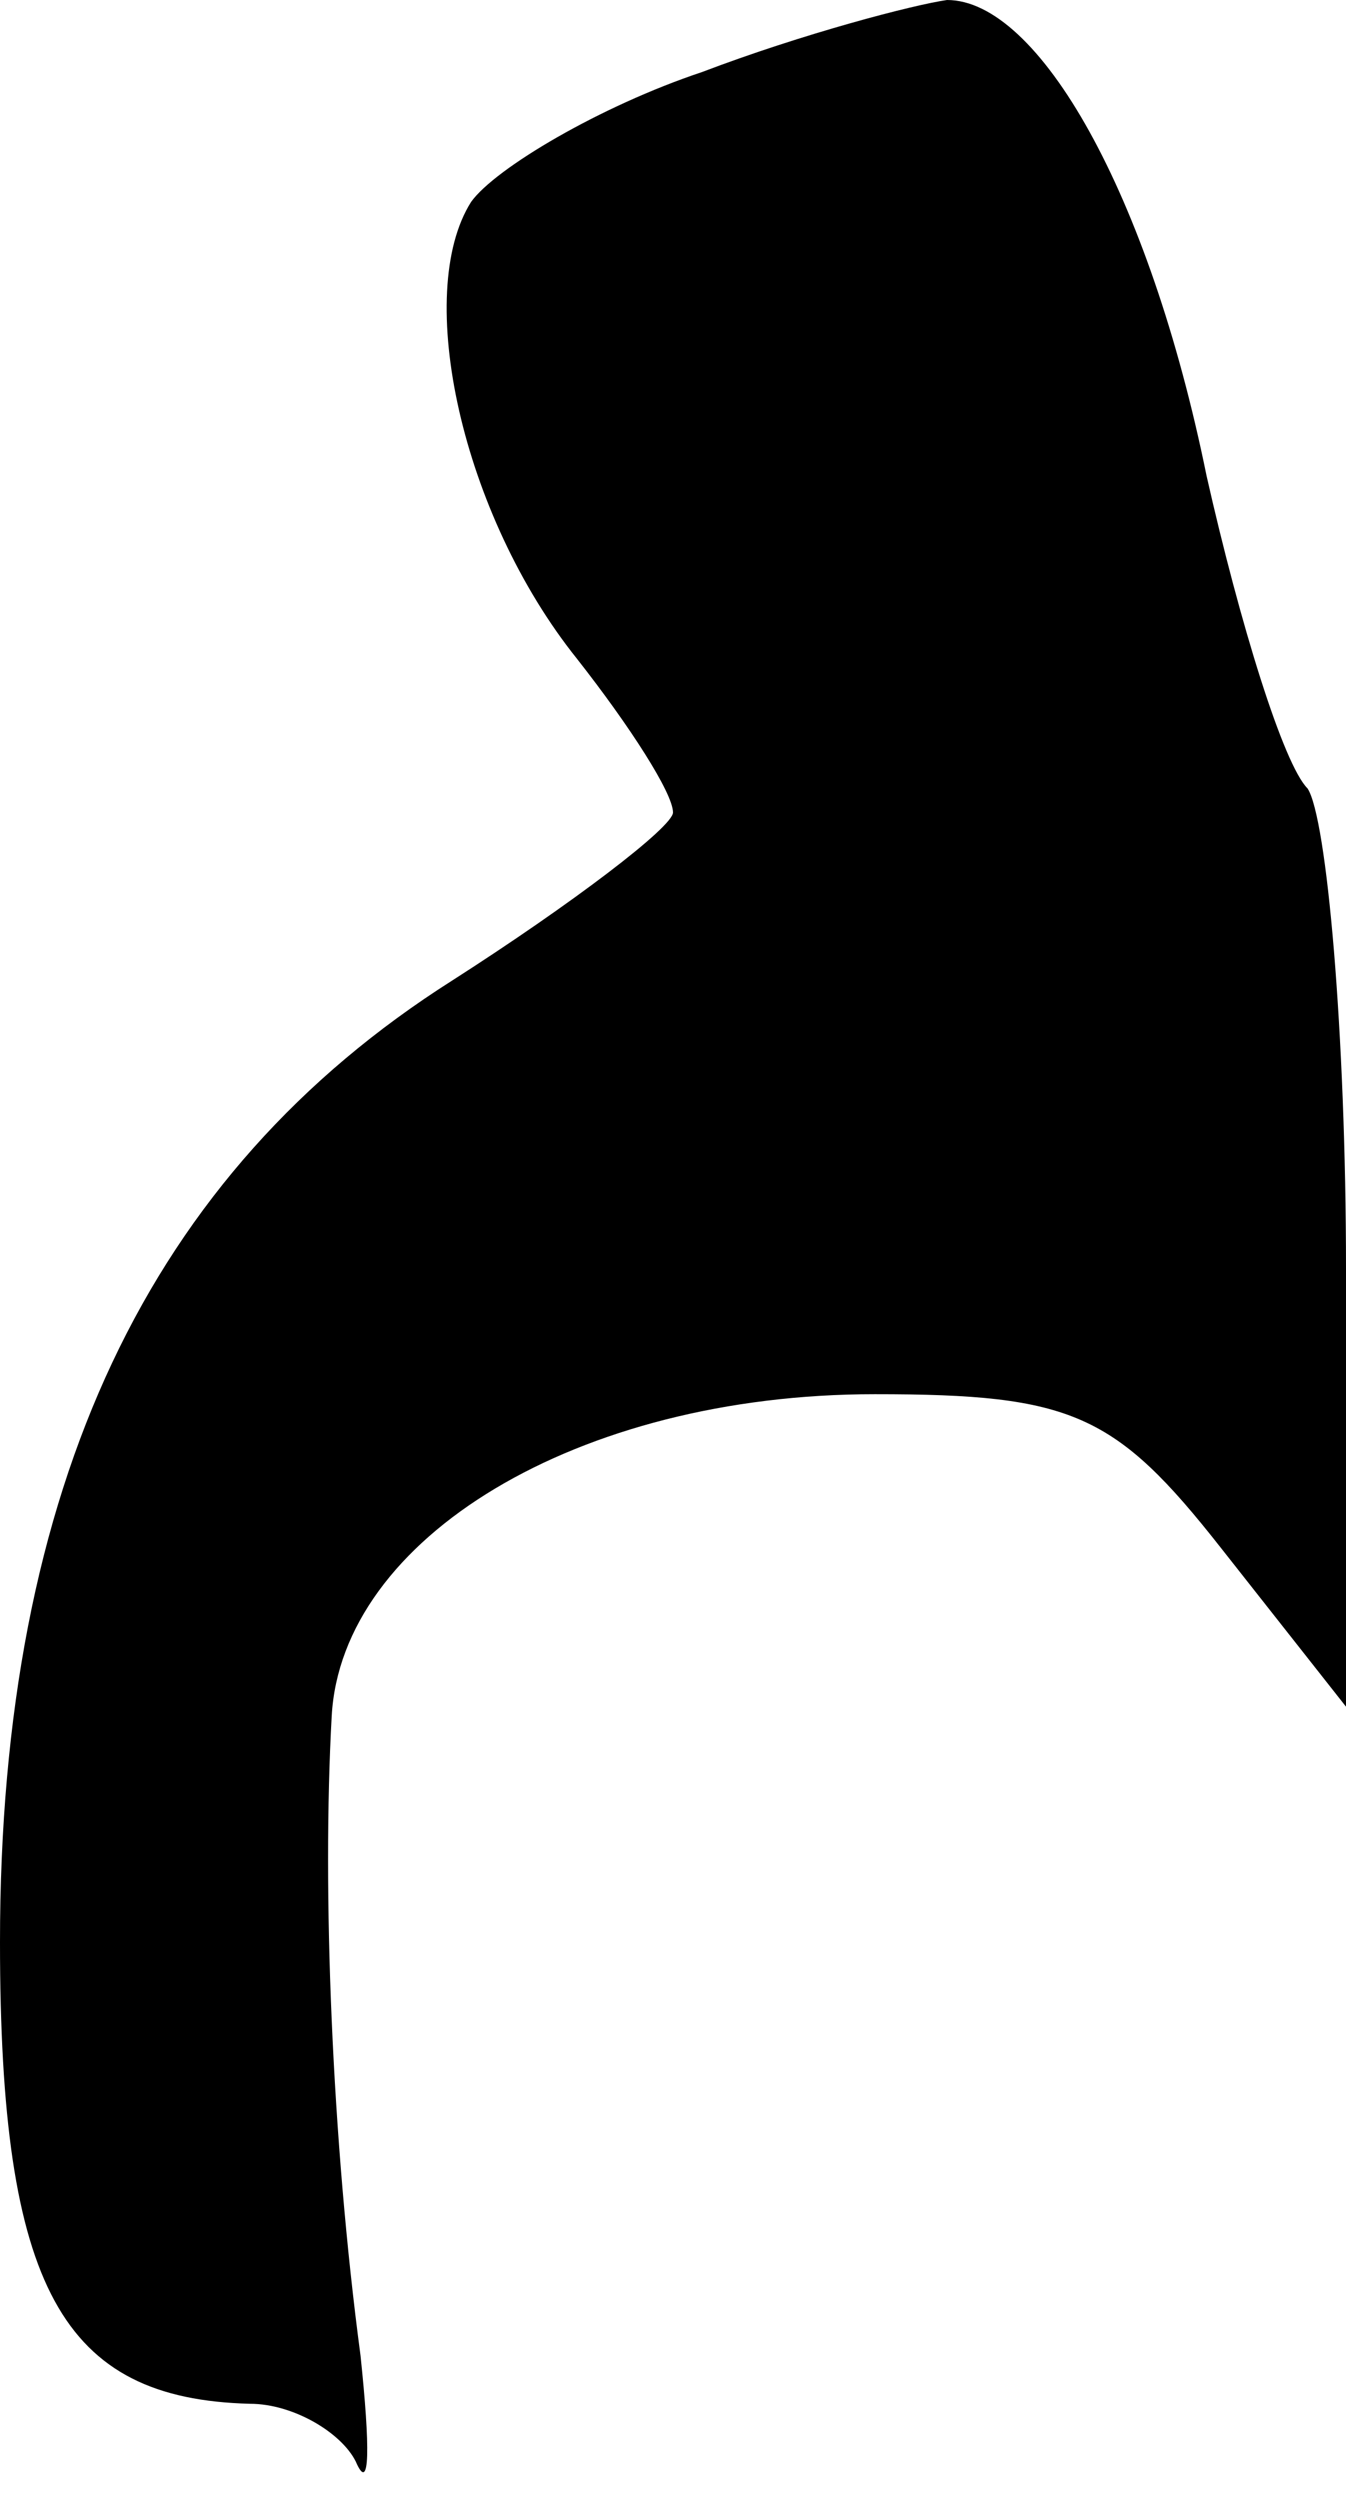 <?xml version="1.0" standalone="no"?>
<!DOCTYPE svg PUBLIC "-//W3C//DTD SVG 20010904//EN"
 "http://www.w3.org/TR/2001/REC-SVG-20010904/DTD/svg10.dtd">
<svg version="1.0" xmlns="http://www.w3.org/2000/svg"
 width="28pt" height="52pt" viewBox="0 0 28 52"
 preserveAspectRatio="xMidYMid meet">
<g transform="translate(0,52) scale(0.1,-0.1)"
fill="#000000" stroke="none">
<path fill="#000000" stroke="none" d="M146 505 c-21 -7 -43 -20 -48 -27 -12
-19 -2 -65 22 -95 11 -14 20 -28 20 -32 0 -3 -21 -19 -46 -35 -63 -40 -94
-105 -94 -200 0 -72 13 -95 52 -96 9 0 19 -6 22 -12 3 -7 3 3 1 22 -6 45 -8
97 -6 133 2 37 51 67 113 67 41 0 50 -4 72 -32 l26 -33 0 91 c0 49 -4 94 -8
100 -5 5 -14 34 -21 65 -12 59 -35 99 -54 99 -7 -1 -30 -7 -51 -15z"/>
</g>
</svg>
